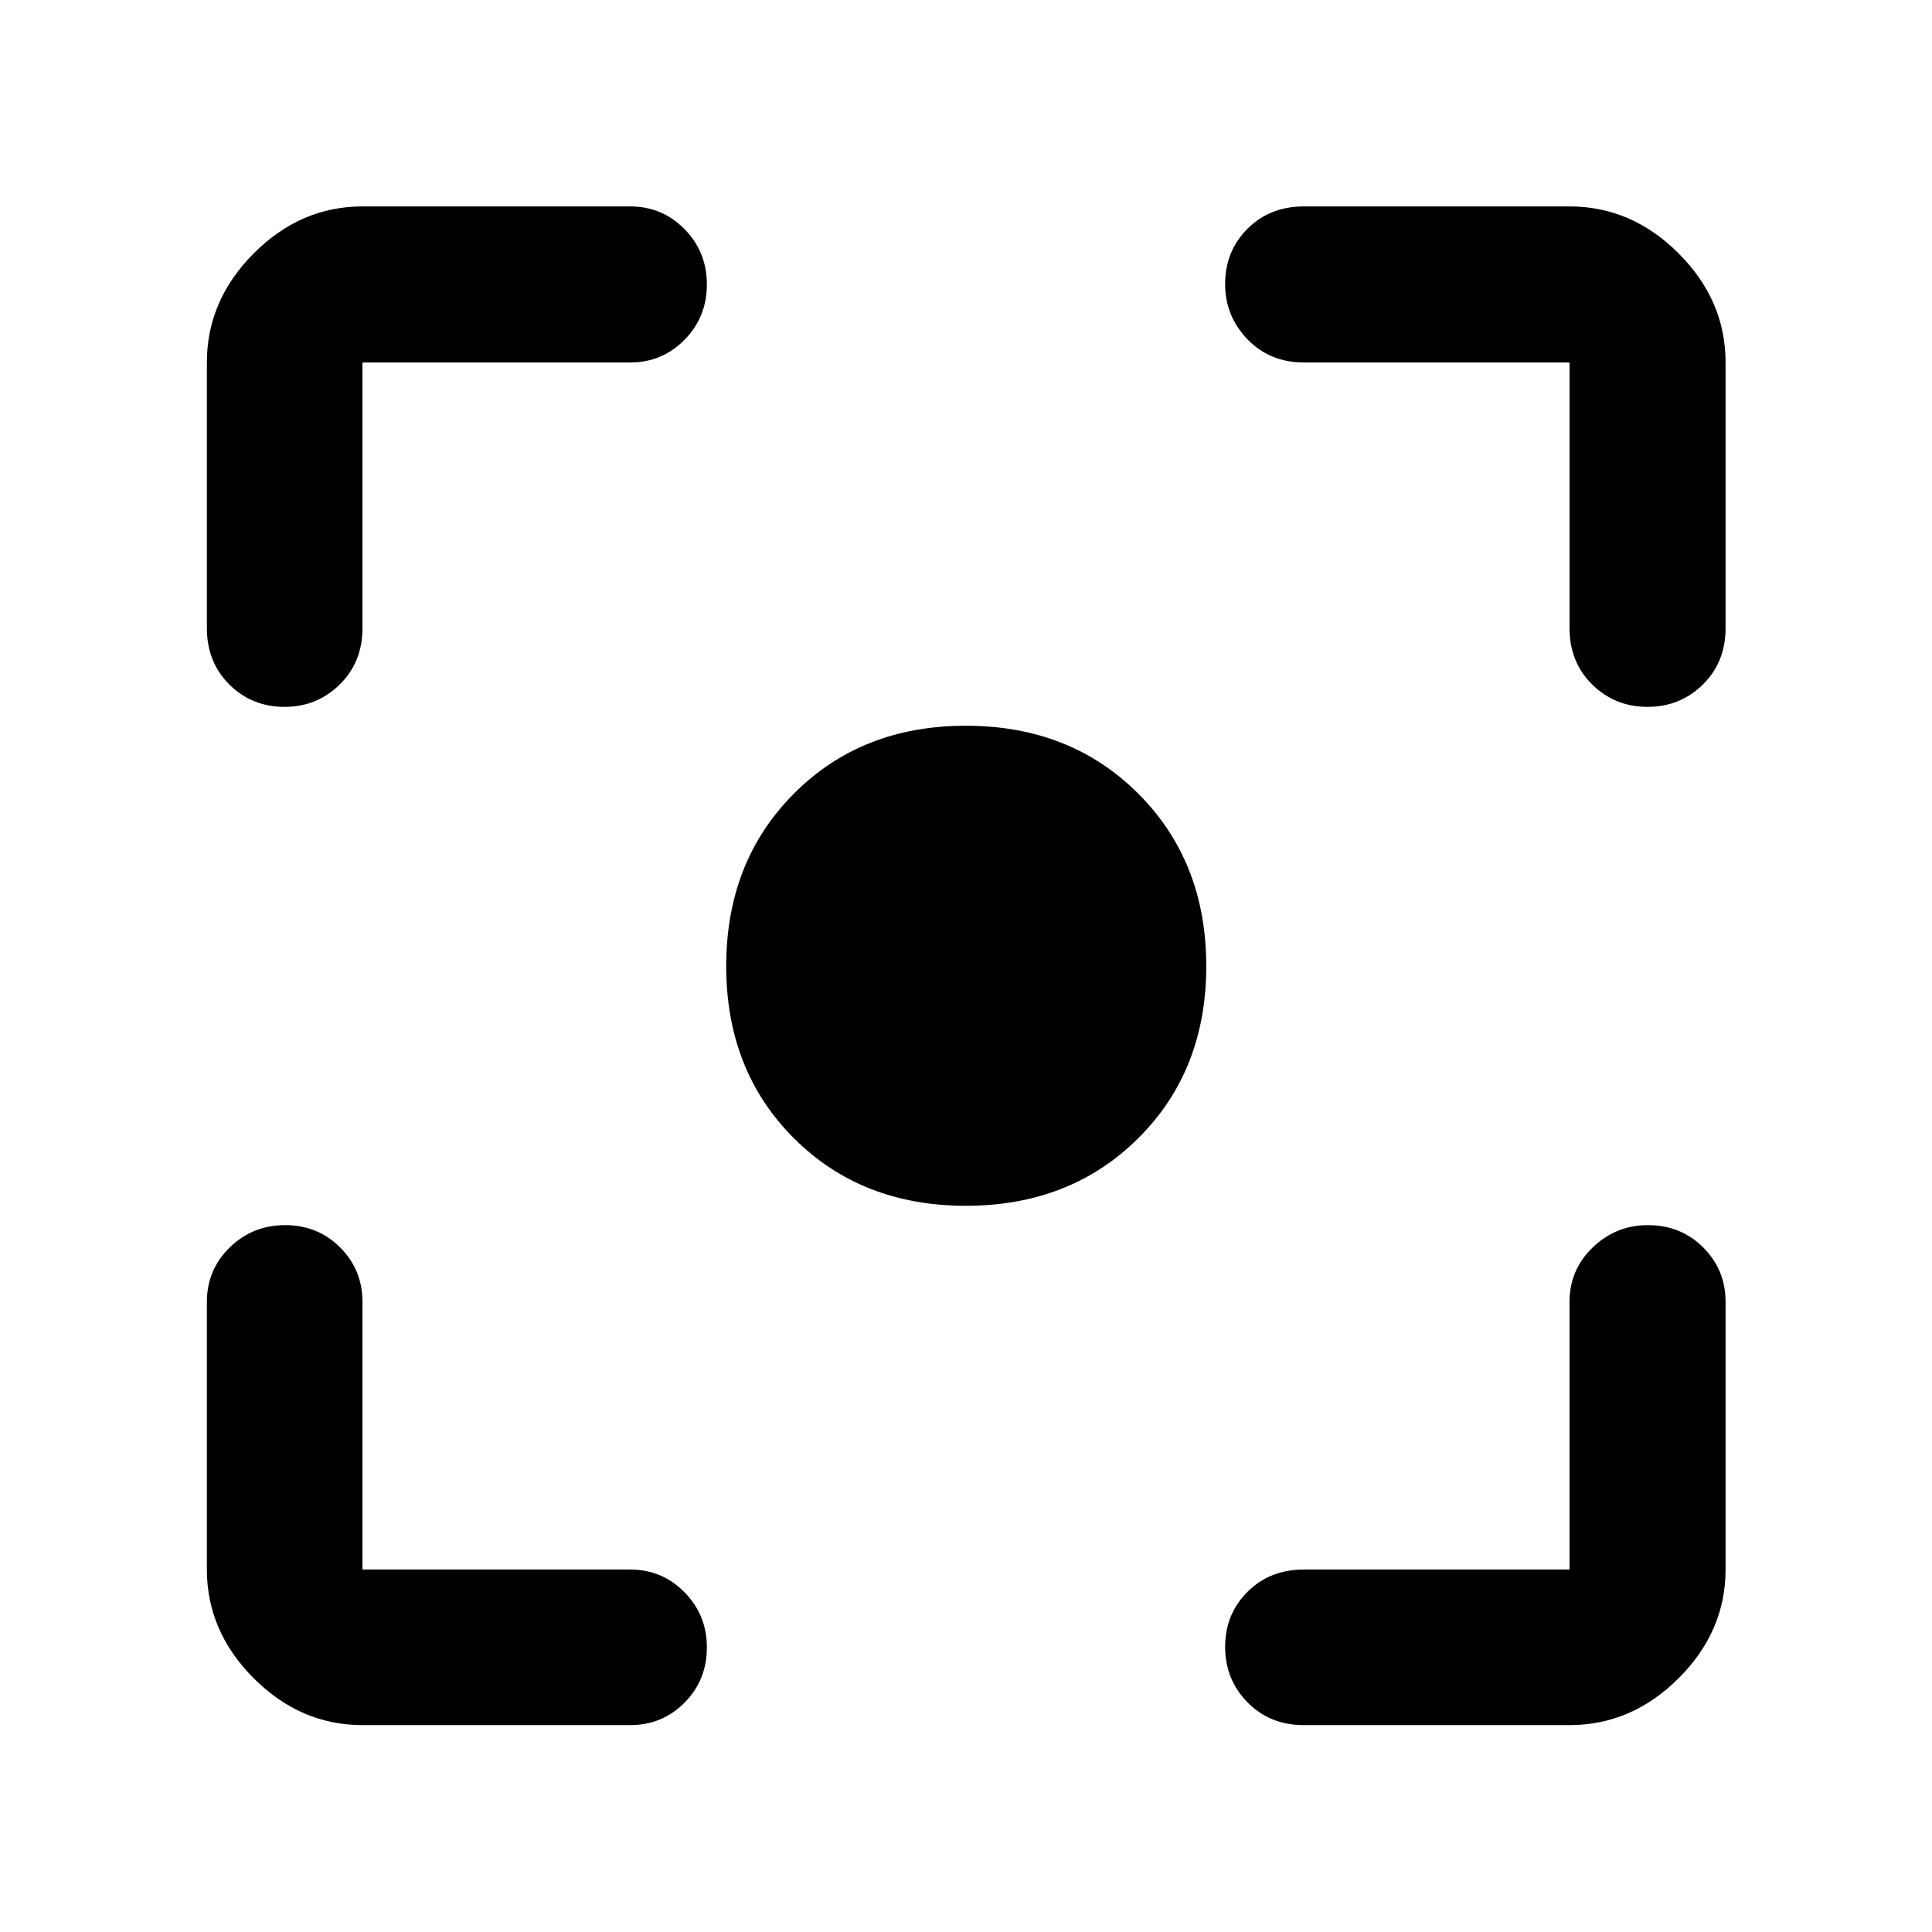 <svg xmlns="http://www.w3.org/2000/svg" height="48" viewBox="0 -960 960 960" width="48"><path d="M180.11-102.8q-30.75 0-54.03-23.28t-23.28-54.03v-132.98q0-15.97 11.34-27.06 11.34-11.09 27.56-11.09 16.21 0 27.31 11.09 11.1 11.09 11.1 27.06v132.98h132.98q15.97 0 27.06 11.32 11.09 11.32 11.09 27.32 0 16.34-11.09 27.5-11.09 11.17-27.06 11.17H180.11Zm599.78 0H647.91q-16.94 0-28.05-11.34-11.1-11.34-11.1-27.56 0-16.21 11.1-27.31 11.11-11.1 28.05-11.1h131.98v-132.98q0-15.97 11.51-27.06 11.5-11.09 27.48-11.09 16.32 0 27.44 11.09 11.11 11.09 11.11 27.06v132.98q0 30.75-23.34 54.03-23.35 23.28-54.2 23.28ZM102.8-647.91v-131.98q0-30.85 23.28-54.2 23.28-23.34 54.03-23.34h132.98q15.97 0 27.06 11.29 11.09 11.29 11.09 27.49 0 16.19-11.09 27.48-11.09 11.28-27.06 11.28H180.11v131.98q0 16.94-11.32 28.05-11.32 11.1-27.32 11.1-16.34 0-27.5-11.1-11.17-11.11-11.17-28.05Zm677.09 0v-131.98H647.91q-16.94 0-28.05-11.51-11.1-11.5-11.1-27.48 0-16.32 11.1-27.44 11.11-11.11 28.05-11.11h131.98q30.85 0 54.2 23.34 23.34 23.35 23.34 54.2v131.98q0 16.94-11.29 28.05-11.29 11.1-27.49 11.1-16.19 0-27.48-11.1-11.28-11.11-11.28-28.05ZM479.94-360.85q-51.9 0-85.49-33.6-33.6-33.59-33.6-85.49 0-51.9 33.6-85.68 33.59-33.77 85.49-33.77 51.9 0 85.68 33.77 33.77 33.78 33.77 85.68 0 51.9-33.77 85.49-33.78 33.6-85.68 33.6Z"/></svg>